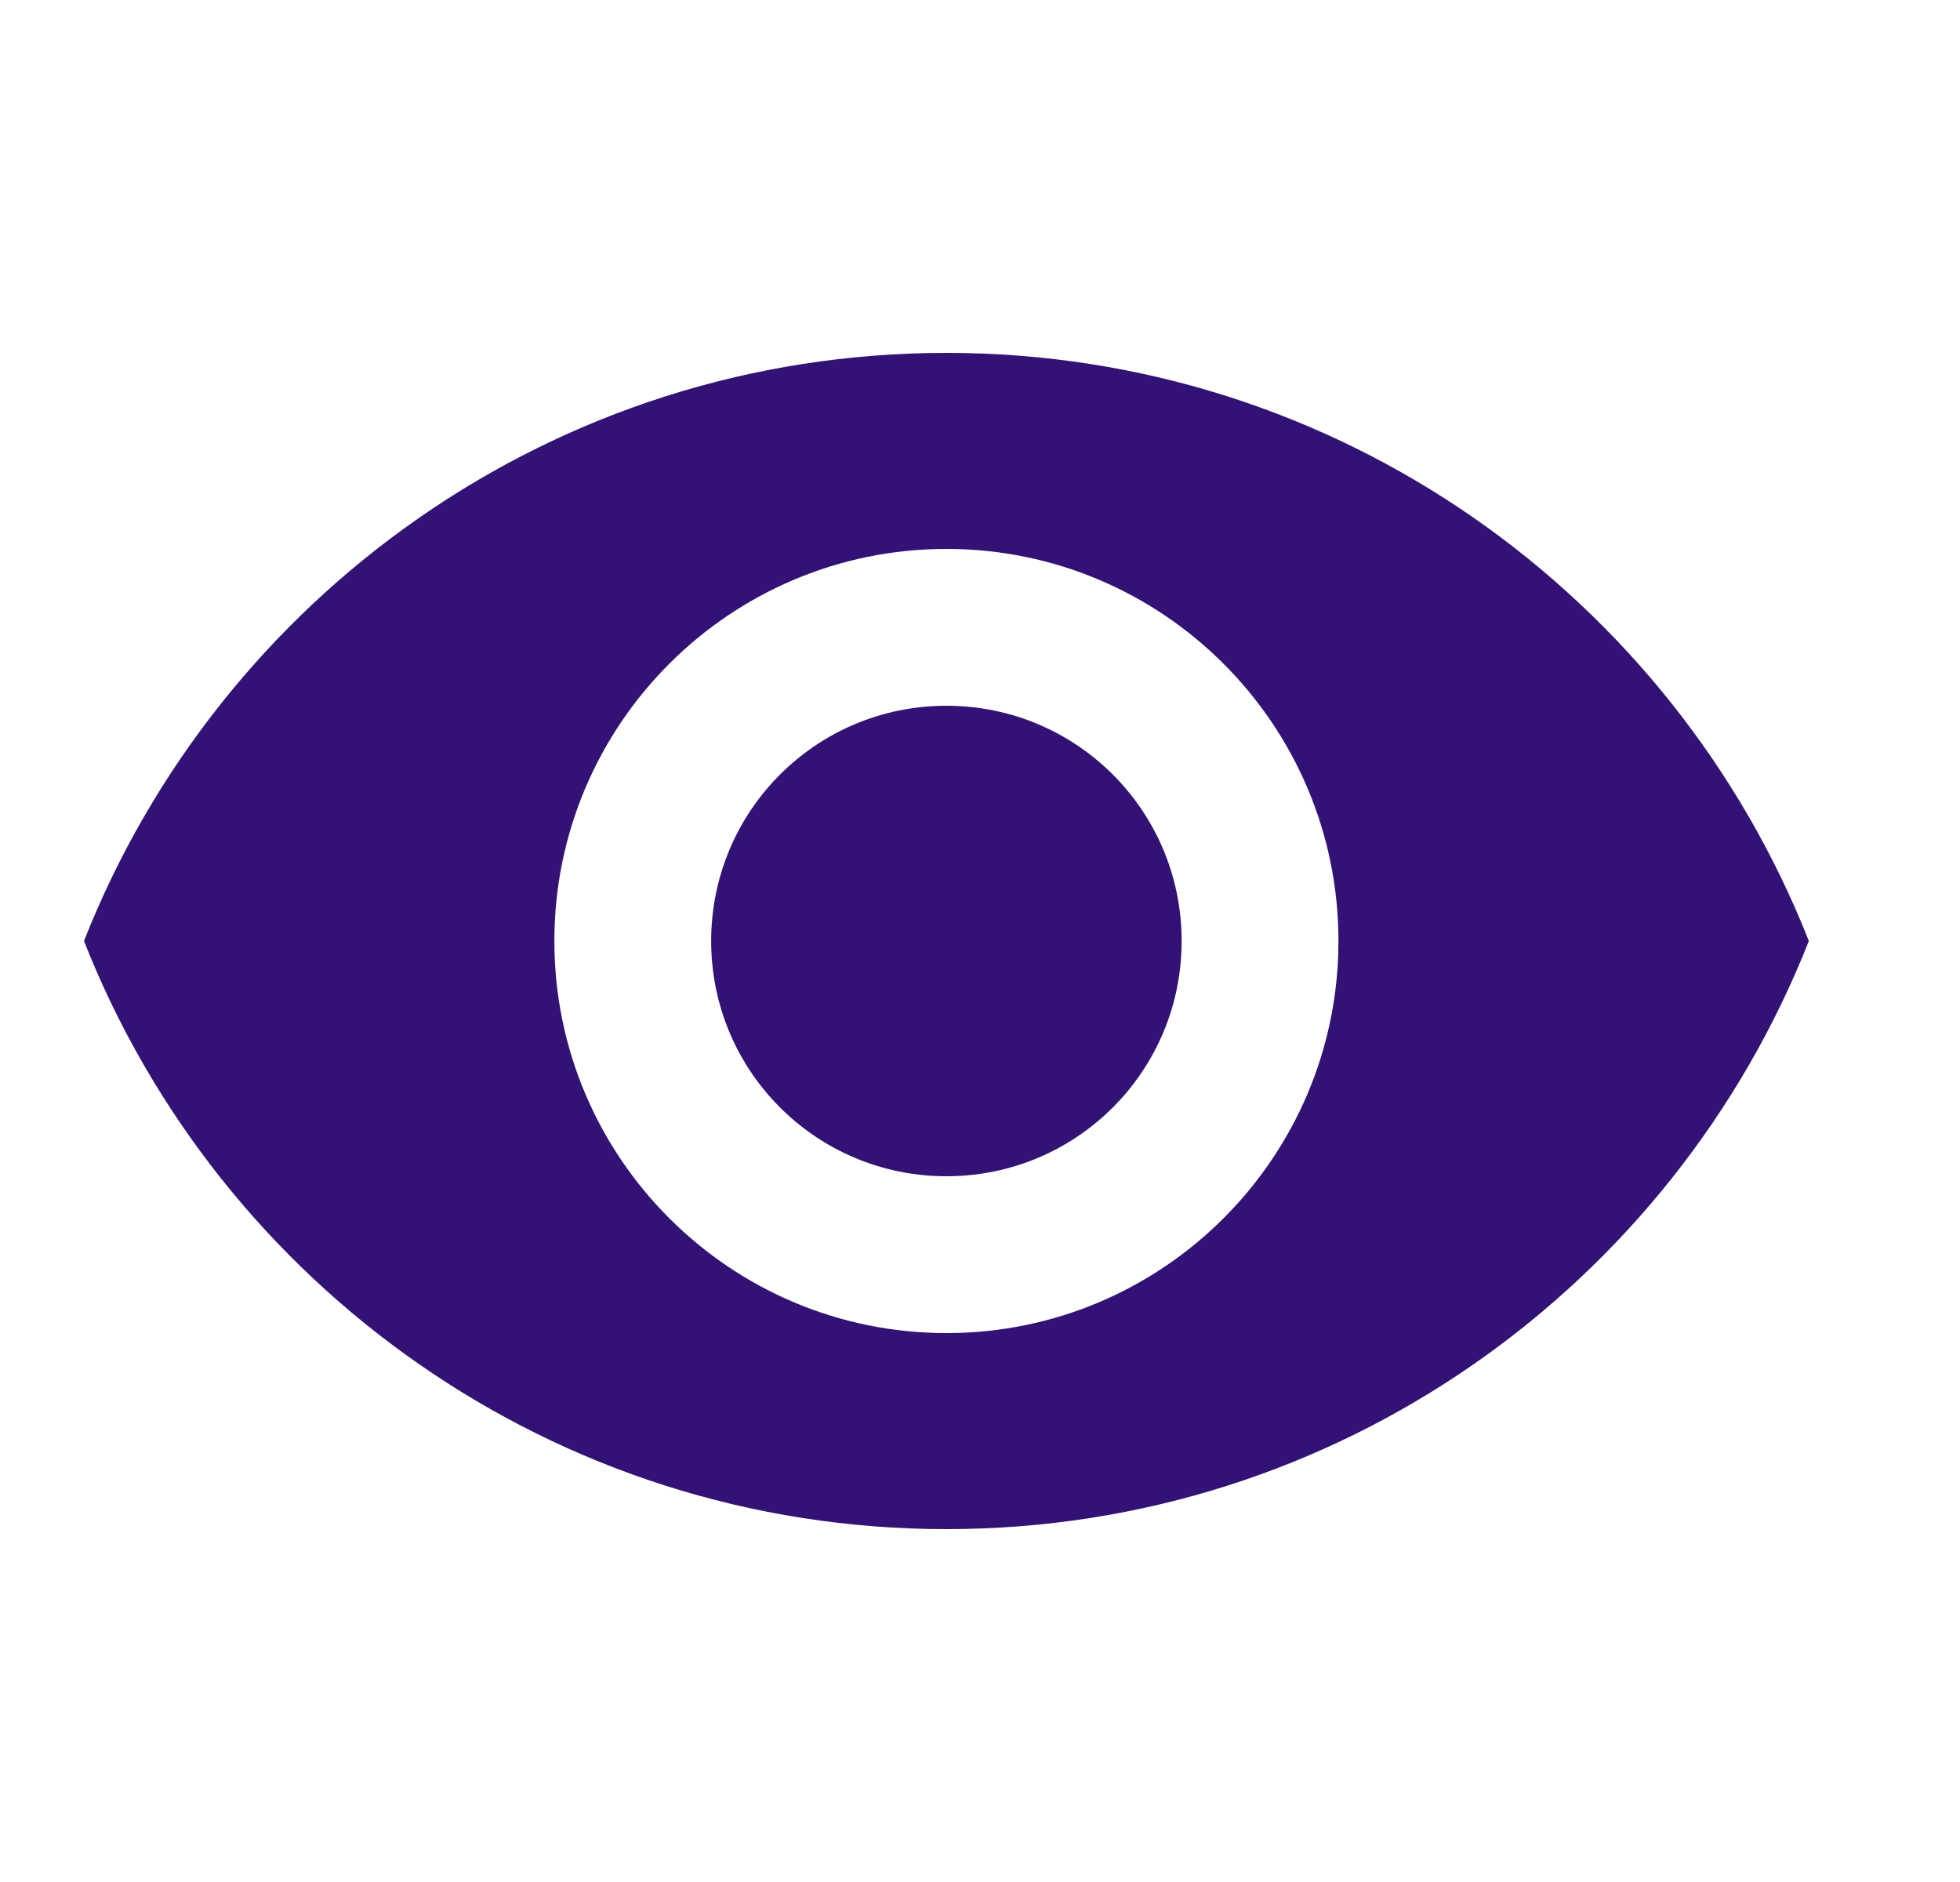 <?xml version="1.0" encoding="UTF-8" standalone="no"?><svg width='25' height='24' viewBox='0 0 25 24' fill='none' xmlns='http://www.w3.org/2000/svg'>
<path d='M12.072 4.5C7.071 4.5 2.801 7.61 1.071 12C2.801 16.39 7.071 19.5 12.072 19.5C17.072 19.5 21.341 16.39 23.072 12C21.341 7.61 17.072 4.5 12.072 4.5ZM12.072 17C9.311 17 7.071 14.76 7.071 12C7.071 9.24 9.311 7 12.072 7C14.832 7 17.072 9.24 17.072 12C17.072 14.76 14.832 17 12.072 17ZM12.072 9C10.412 9 9.071 10.34 9.071 12C9.071 13.66 10.412 15 12.072 15C13.732 15 15.072 13.66 15.072 12C15.072 10.34 13.732 9 12.072 9Z' fill='#321375'/>
</svg>
